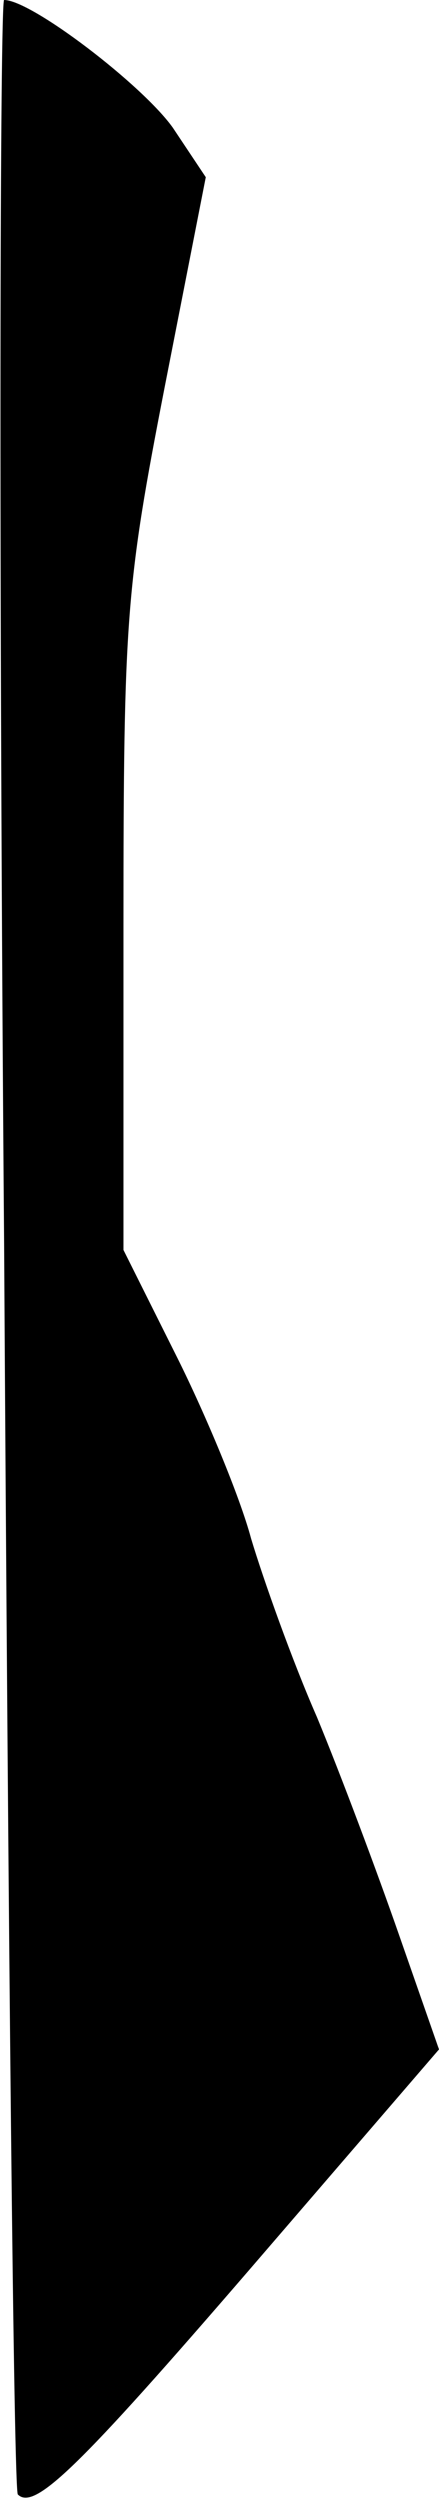<?xml version="1.0" standalone="no"?>
<!DOCTYPE svg PUBLIC "-//W3C//DTD SVG 20010904//EN"
 "http://www.w3.org/TR/2001/REC-SVG-20010904/DTD/svg10.dtd">
<svg version="1.0" xmlns="http://www.w3.org/2000/svg"
 width="32pt" height="182pt" viewBox="0 0 32 182"
 preserveAspectRatio="xMidYMid meet">
<g transform="translate(0,182) scale(0.1,-0.1)"
fill="#000000" stroke="none">
<path fill="#000000" stroke="none" d="M3 914 c3 -498 7 -907 10 -910 12 -12
44 19 170 165 l137 159 -29 83 c-16 46 -43 118 -60 159 -18 41 -39 100 -48
130 -8 30 -33 90 -54 132 l-39 78 0 237 c0 224 2 247 30 391 l30 153 -24 36
c-22 31 -103 93 -123 93 -3 0 -4 -408 0 -906z"/>
</g>
</svg>
